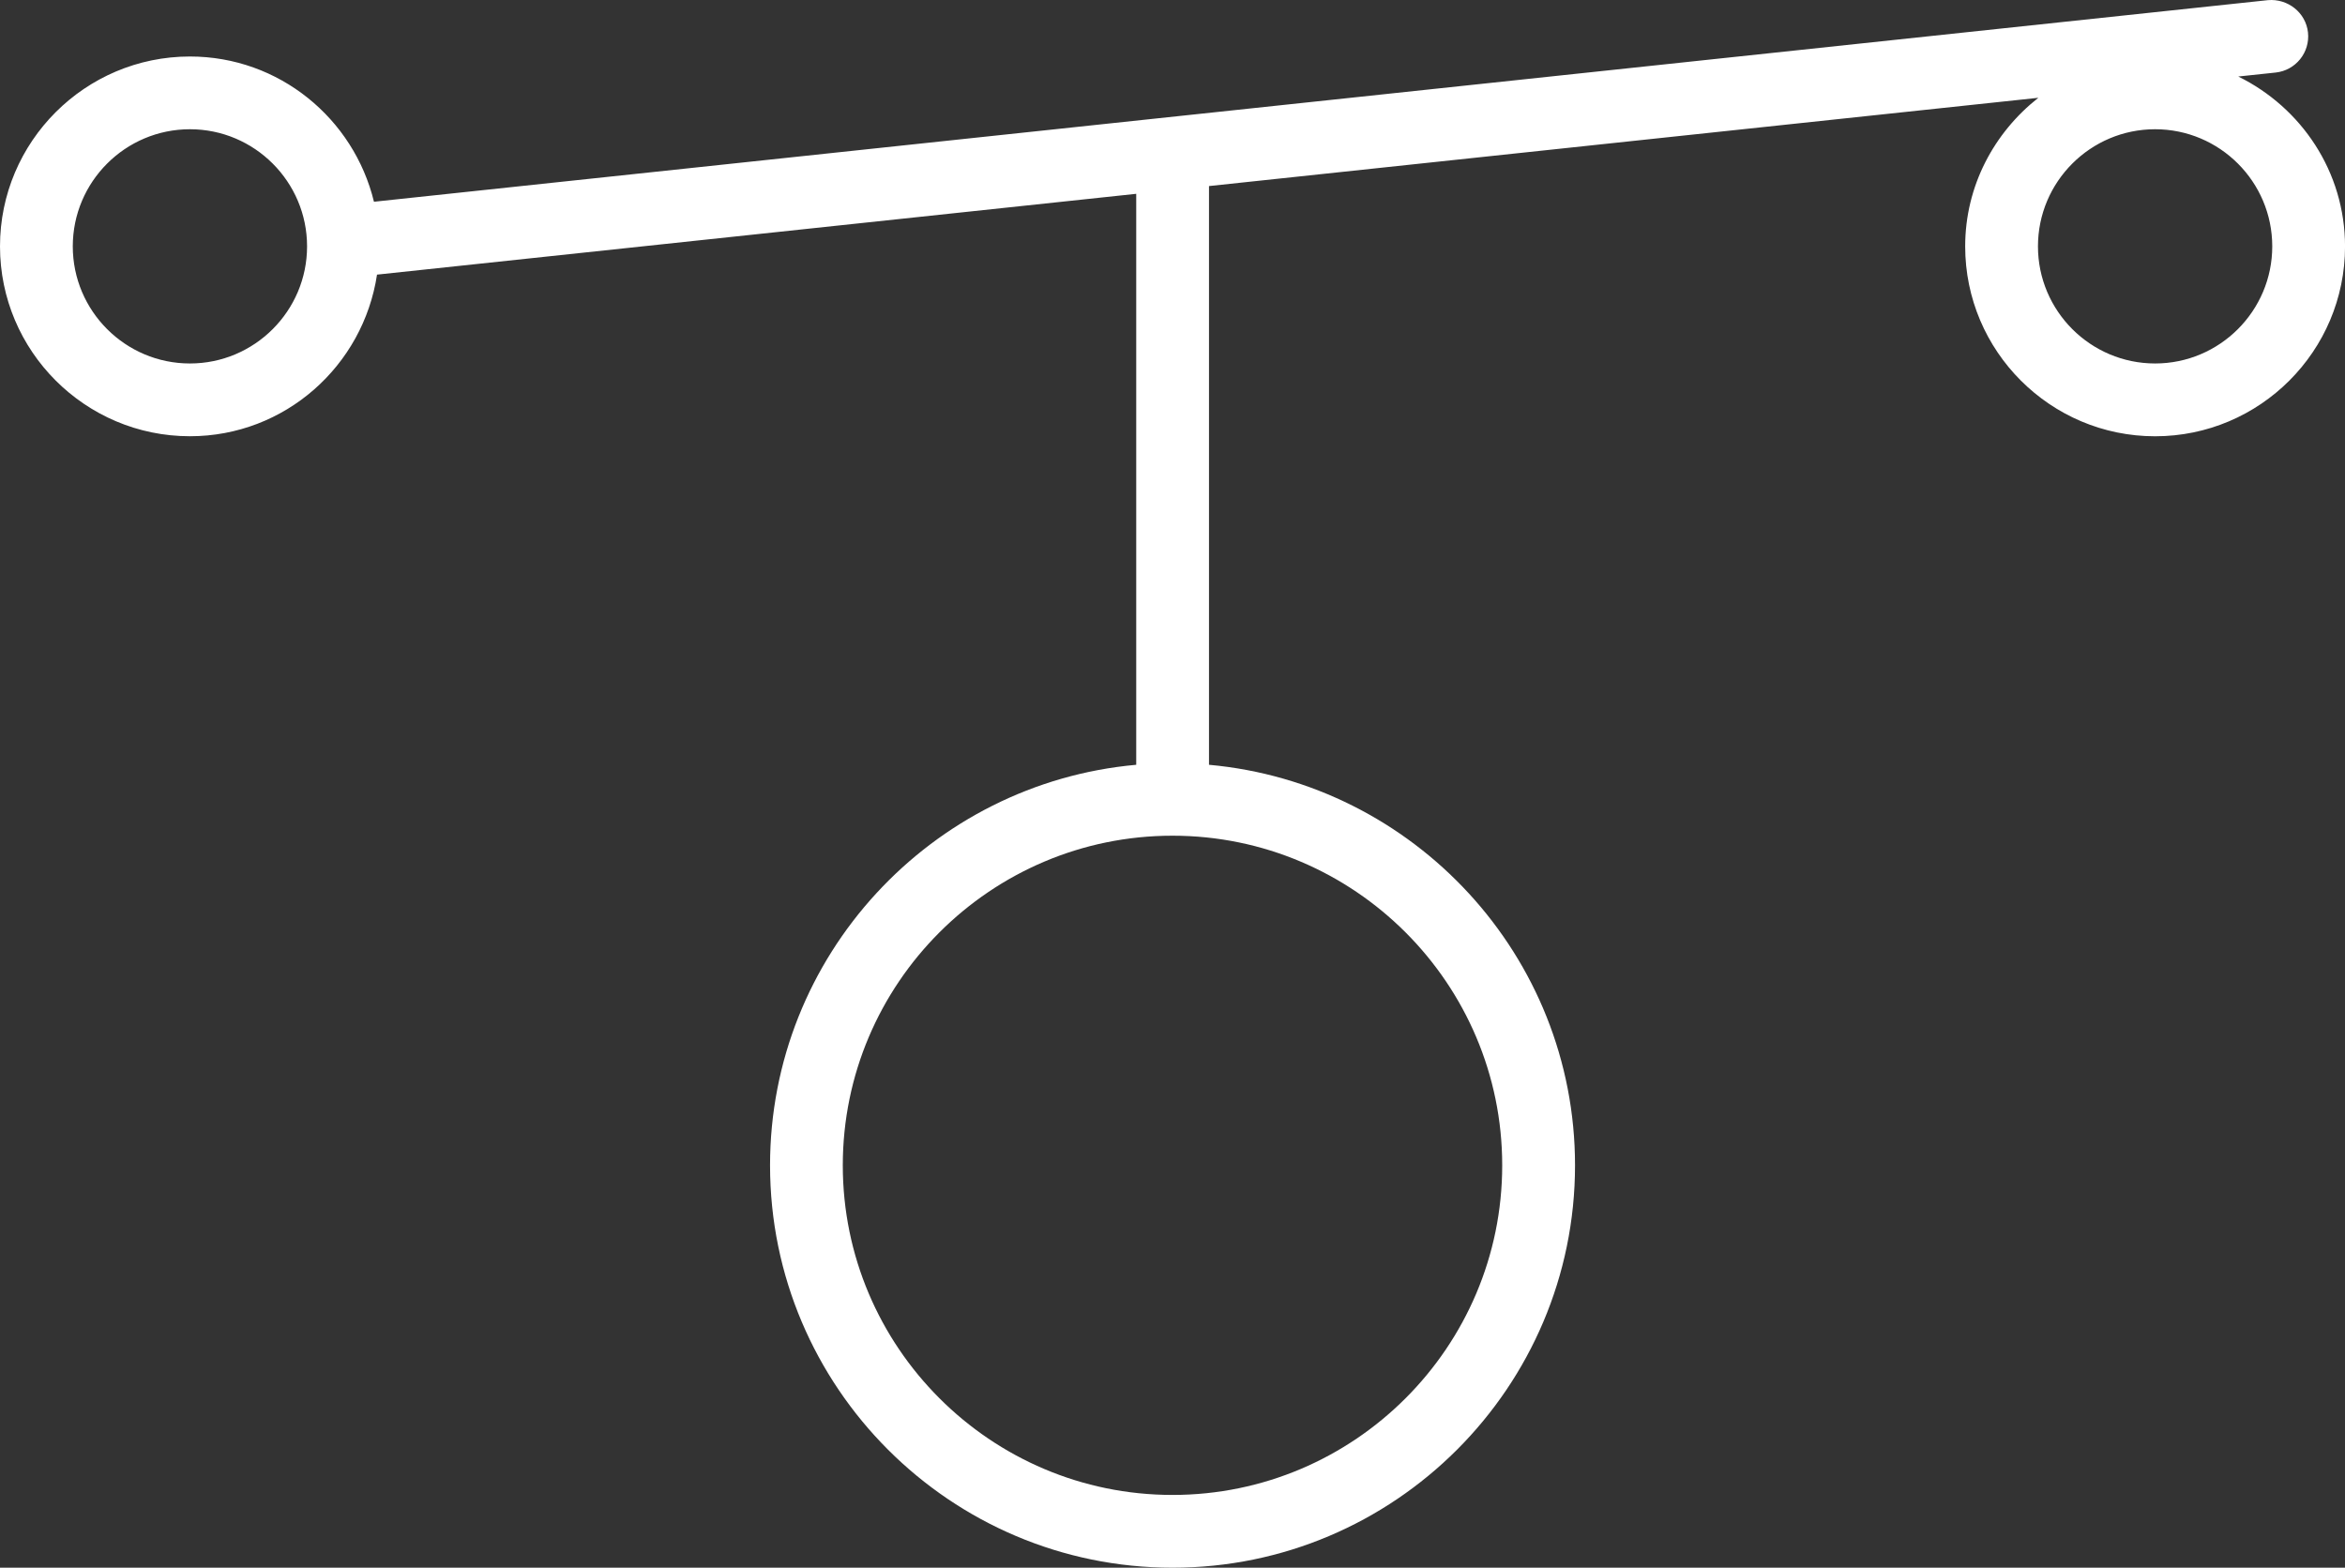 <svg version="1.2" baseProfile="tiny" viewBox="0 0 64.438 43.088" xmlns:xlink="http://www.w3.org/1999/xlink" xmlns="http://www.w3.org/2000/svg">
<rect x="0" y="0" width="64.438" height="43.088" fill="#333333" stroke="none"/>
<path style="fill:#ffffff;" d="M61.505,2.103L62.532,1.994C63.082,1.935,63.479,1.443,63.421,0.893C63.362,0.344,62.865,-0.043,62.321,0.004L10.276,5.545C9.722,3.26,7.672,1.553,5.219,1.553C2.341,1.553,0.0,3.894,0.0,6.771C0.0,9.648,2.341,11.99,5.219,11.99C7.831,11.99,9.981,10.055,10.36,7.548L31.222,5.327L31.222,21.02C25.59,21.526,21.16,26.268,21.16,32.029C21.16,38.127,26.121,43.088,32.22,43.088C38.319,43.088,43.28,38.127,43.28,32.029C43.28,26.269,38.852,21.529,33.222,21.02L33.222,5.114L56.011,2.688C54.796,3.645,54.001,5.11,54.001,6.772C54.001,9.649,56.342,11.991,59.22,11.991C62.098,11.991,64.439,9.65,64.439,6.772C64.438,4.717,63.235,2.954,61.505,2.103M41.279,32.029C41.279,37.024,37.215,41.088,32.219,41.088C27.223,41.088,23.159,37.024,23.159,32.029C23.159,27.033,27.223,22.969,32.219,22.969C37.215,22.969,41.279,27.033,41.279,32.029M5.219,9.99C3.444,9.99,2,8.546,2,6.771C2,4.996,3.444,3.552,5.219,3.552C6.994,3.552,8.438,4.996,8.438,6.771C8.438,8.546,6.993,9.99,5.219,9.99M59.22,9.99C57.446,9.99,56.001,8.546,56.001,6.771C56.001,4.996,57.445,3.552,59.22,3.552C60.995,3.552,62.439,4.996,62.439,6.771C62.439,8.546,60.994,9.99,59.22,9.99Z"/>
</svg>